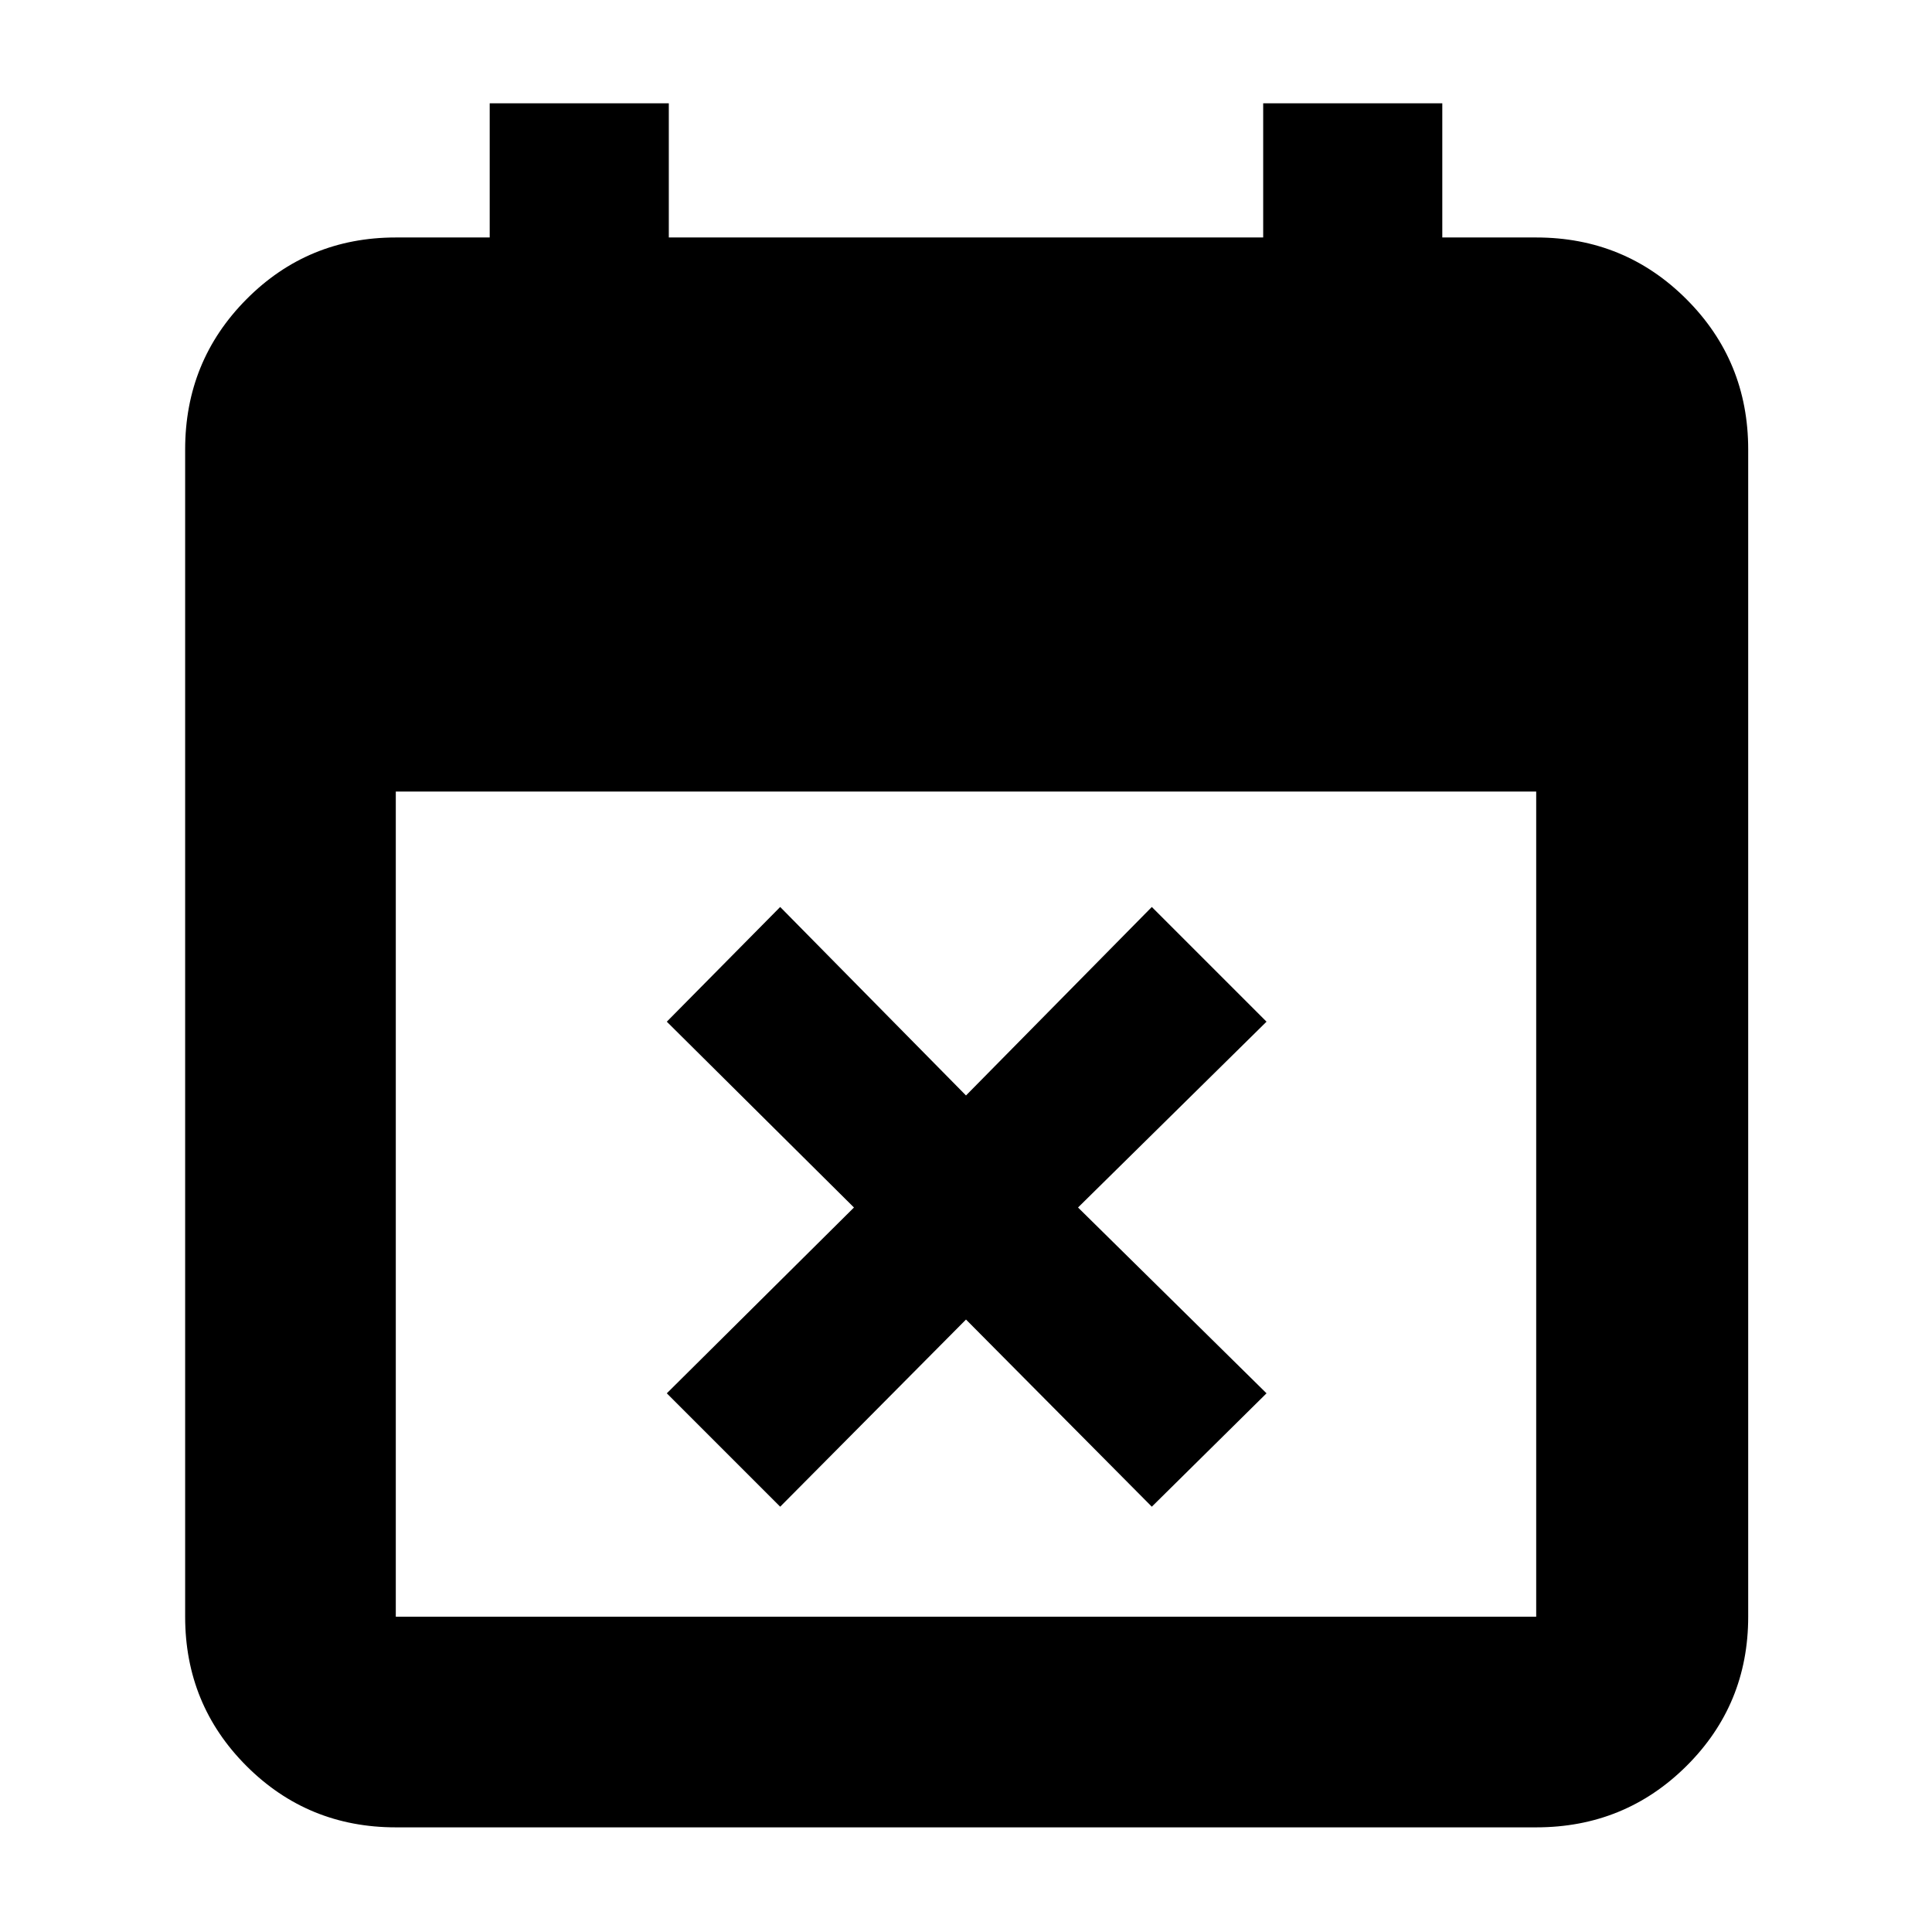 <svg xmlns="http://www.w3.org/2000/svg" height="40" viewBox="0 -960 960 960" width="40"><path d="m387.67-211.33-56.34-56.34 93-92.33-93-92.33 56.34-57L480-415.67l92.33-93.66 57 57L535.67-360l93.66 92.33-57 56.34-92.33-93-92.33 93ZM196.67-52q-43.7 0-74.19-30.48Q92-112.97 92-156.67v-580q0-43.97 30.48-74.65Q152.97-842 196.67-842h46.66v-66.67h89V-842h295.34v-66.67h89V-842h46.66q43.98 0 74.66 30.68t30.68 74.65v580q0 43.7-30.68 74.19Q807.31-52 763.33-52H196.67Zm0-104.67h566.66v-410H196.67v410Z"/></svg>